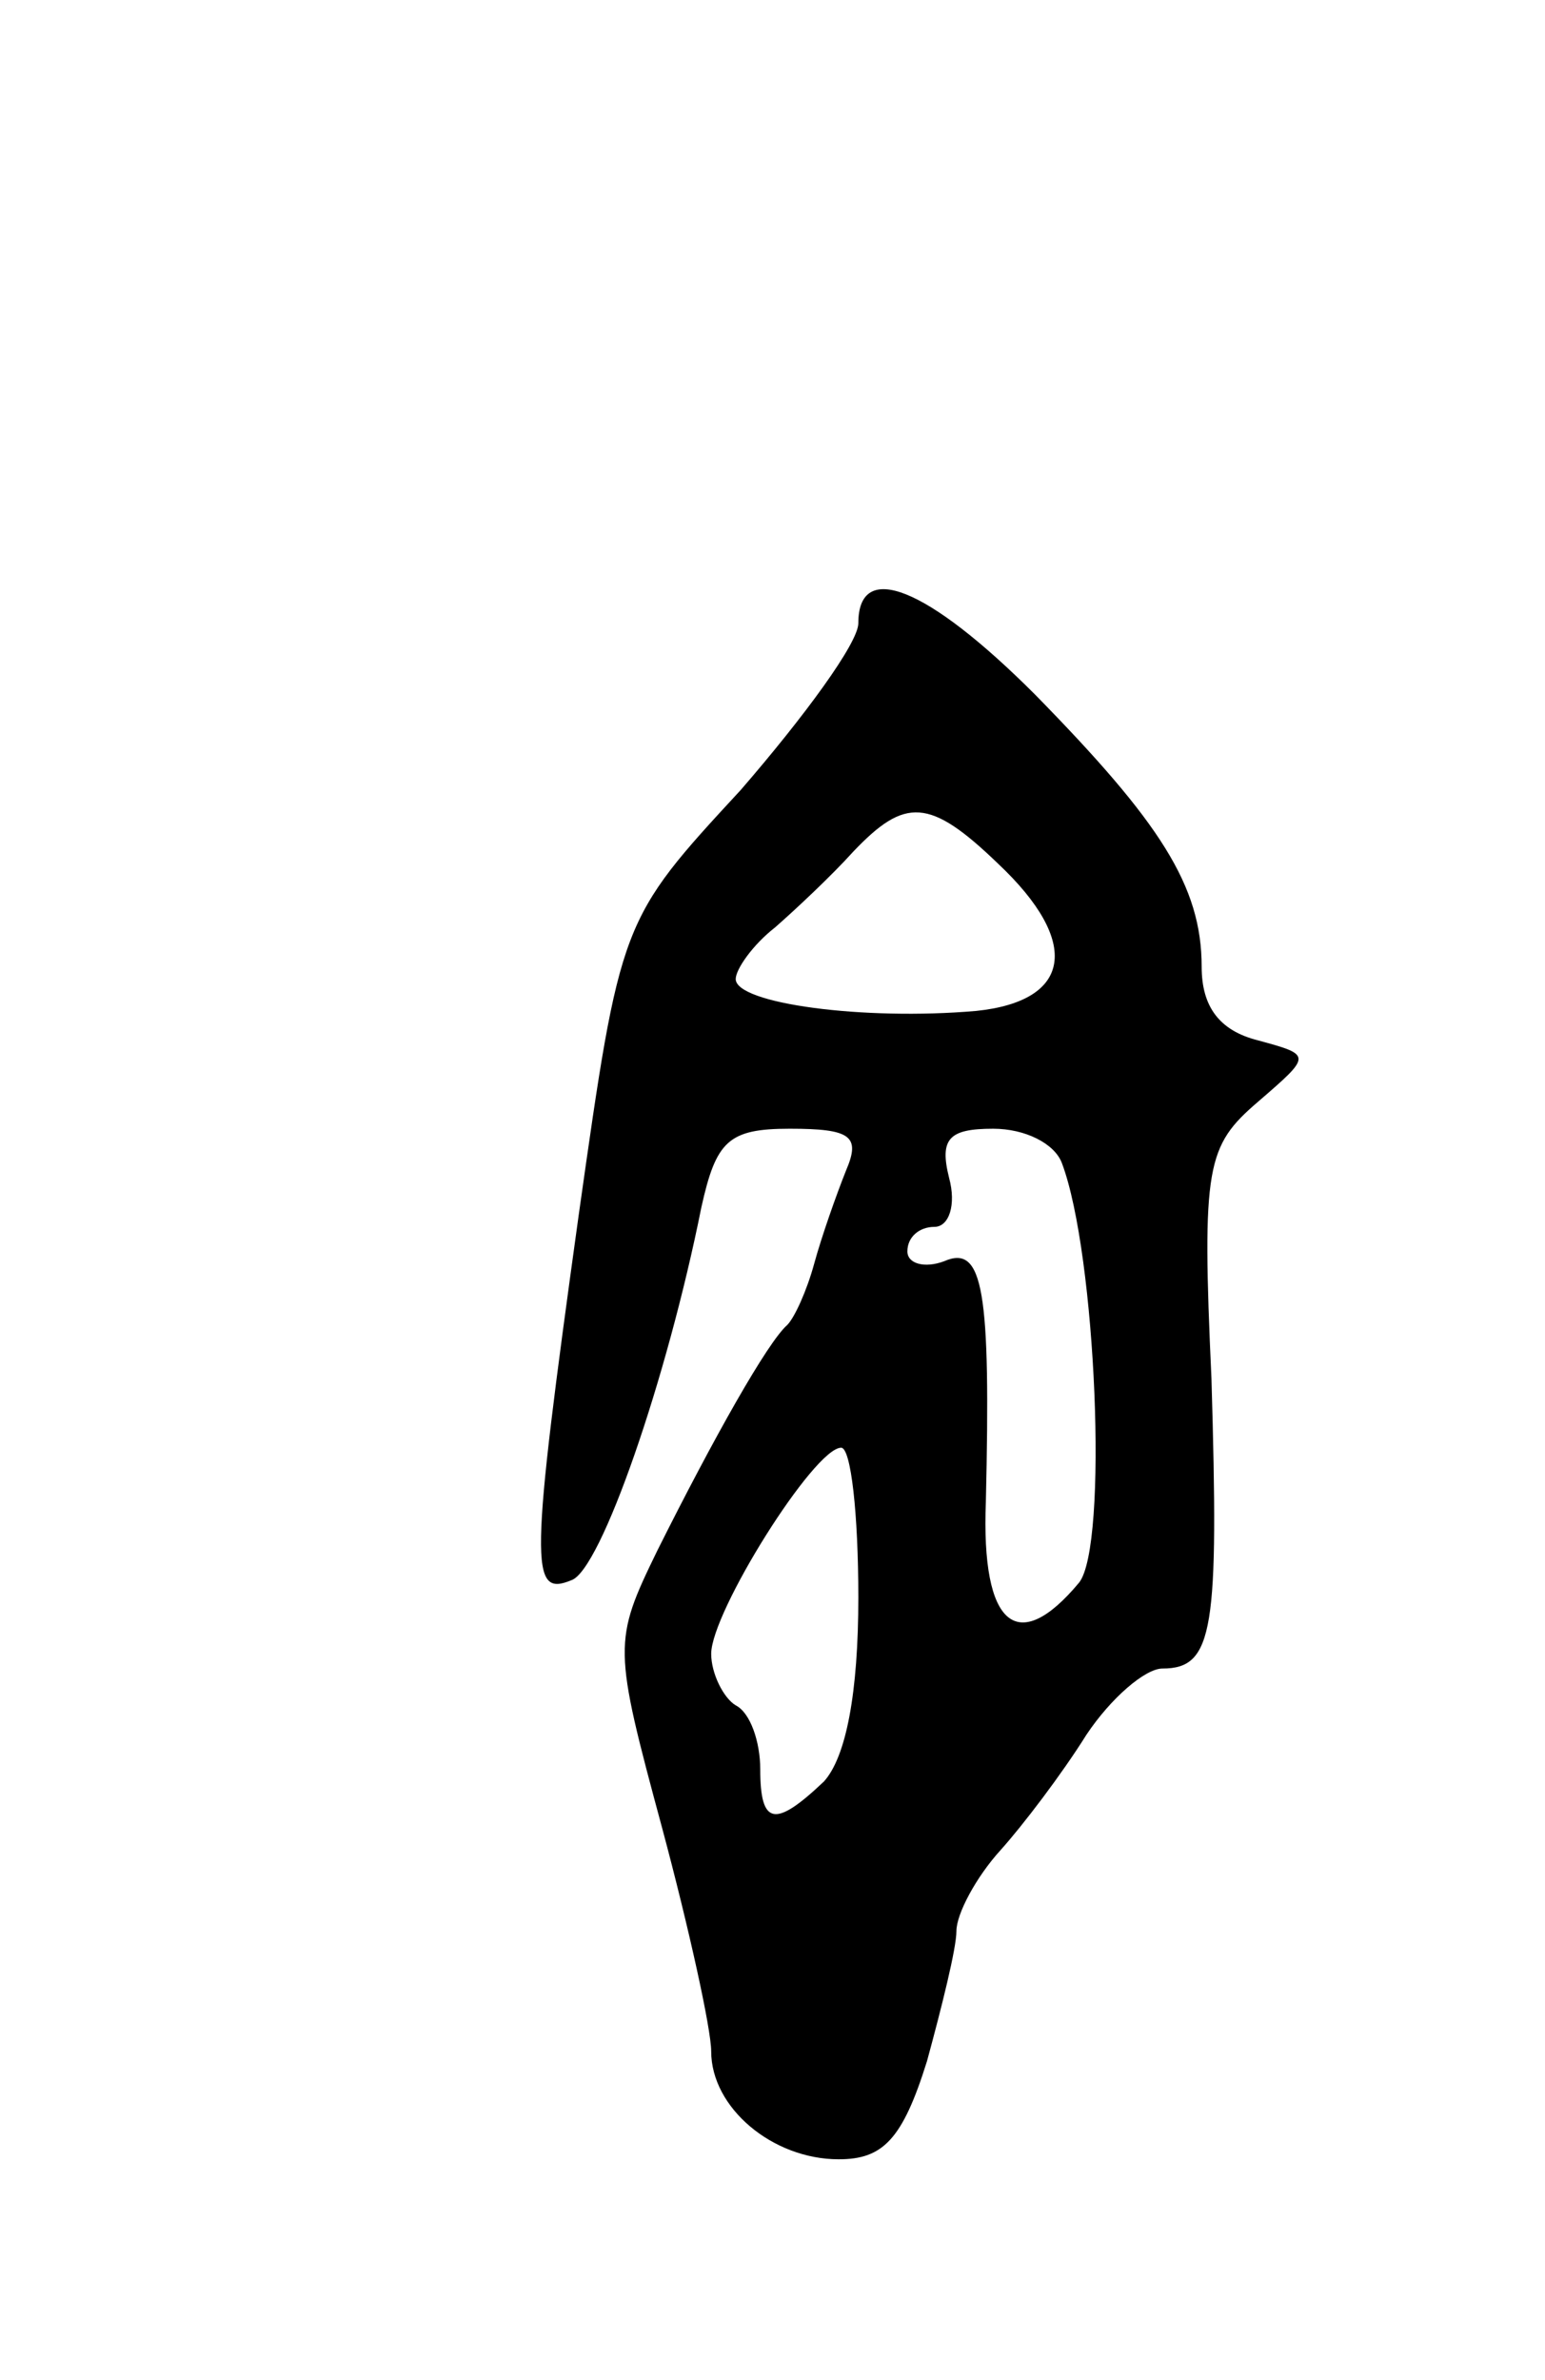 <svg version="1.0" xmlns="http://www.w3.org/2000/svg"
 width="63pt" height="97pt" viewBox="0 0 63 97"
 preserveAspectRatio="xMidYMid meet">
<g transform="translate(0,97) scale(0.1,-0.1)"
fill="#000000" stroke="none">
<path d="M350 716 c0 -8 -22 -38 -48 -68 -49 -53 -49 -53 -66 -173 -20 -144
-20 -156 -3 -149 12 4 39 82 53 152 6 27 11 32 36 32 25 0 29 -3 23 -17 -4
-10 -10 -27 -13 -38 -3 -11 -8 -22 -11 -25 -8 -7 -30 -46 -53 -92 -18 -37 -18
-39 2 -113 11 -41 20 -82 20 -91 0 -23 25 -44 52 -44 18 0 26 8 36 40 6 22 12
46 12 53 0 7 8 22 18 33 9 10 25 31 35 47 10 15 24 27 31 27 21 0 23 16 20
118 -4 87 -2 95 19 113 22 19 22 19 0 25 -16 4 -23 14 -23 30 0 33 -17 59 -68
111 -44 44 -72 55 -72 29z m57 -98 c34 -32 30 -56 -9 -60 -46 -4 -98 3 -98 13
0 4 7 14 16 21 8 7 23 21 32 31 21 22 31 22 59 -5z m26 -122 c14 -37 19 -156
7 -171 -25 -30 -40 -18 -38 33 2 86 -1 105 -17 98 -8 -3 -15 -1 -15 4 0 6 5
10 11 10 6 0 9 9 6 20 -4 16 0 20 18 20 13 0 25 -6 28 -14z m-83 -177 c0 -39
-5 -65 -14 -75 -20 -19 -26 -18 -26 5 0 11 -4 23 -10 26 -5 3 -10 13 -10 21 0
17 42 84 53 84 4 0 7 -27 7 -61z"/>
</g>
</svg>
